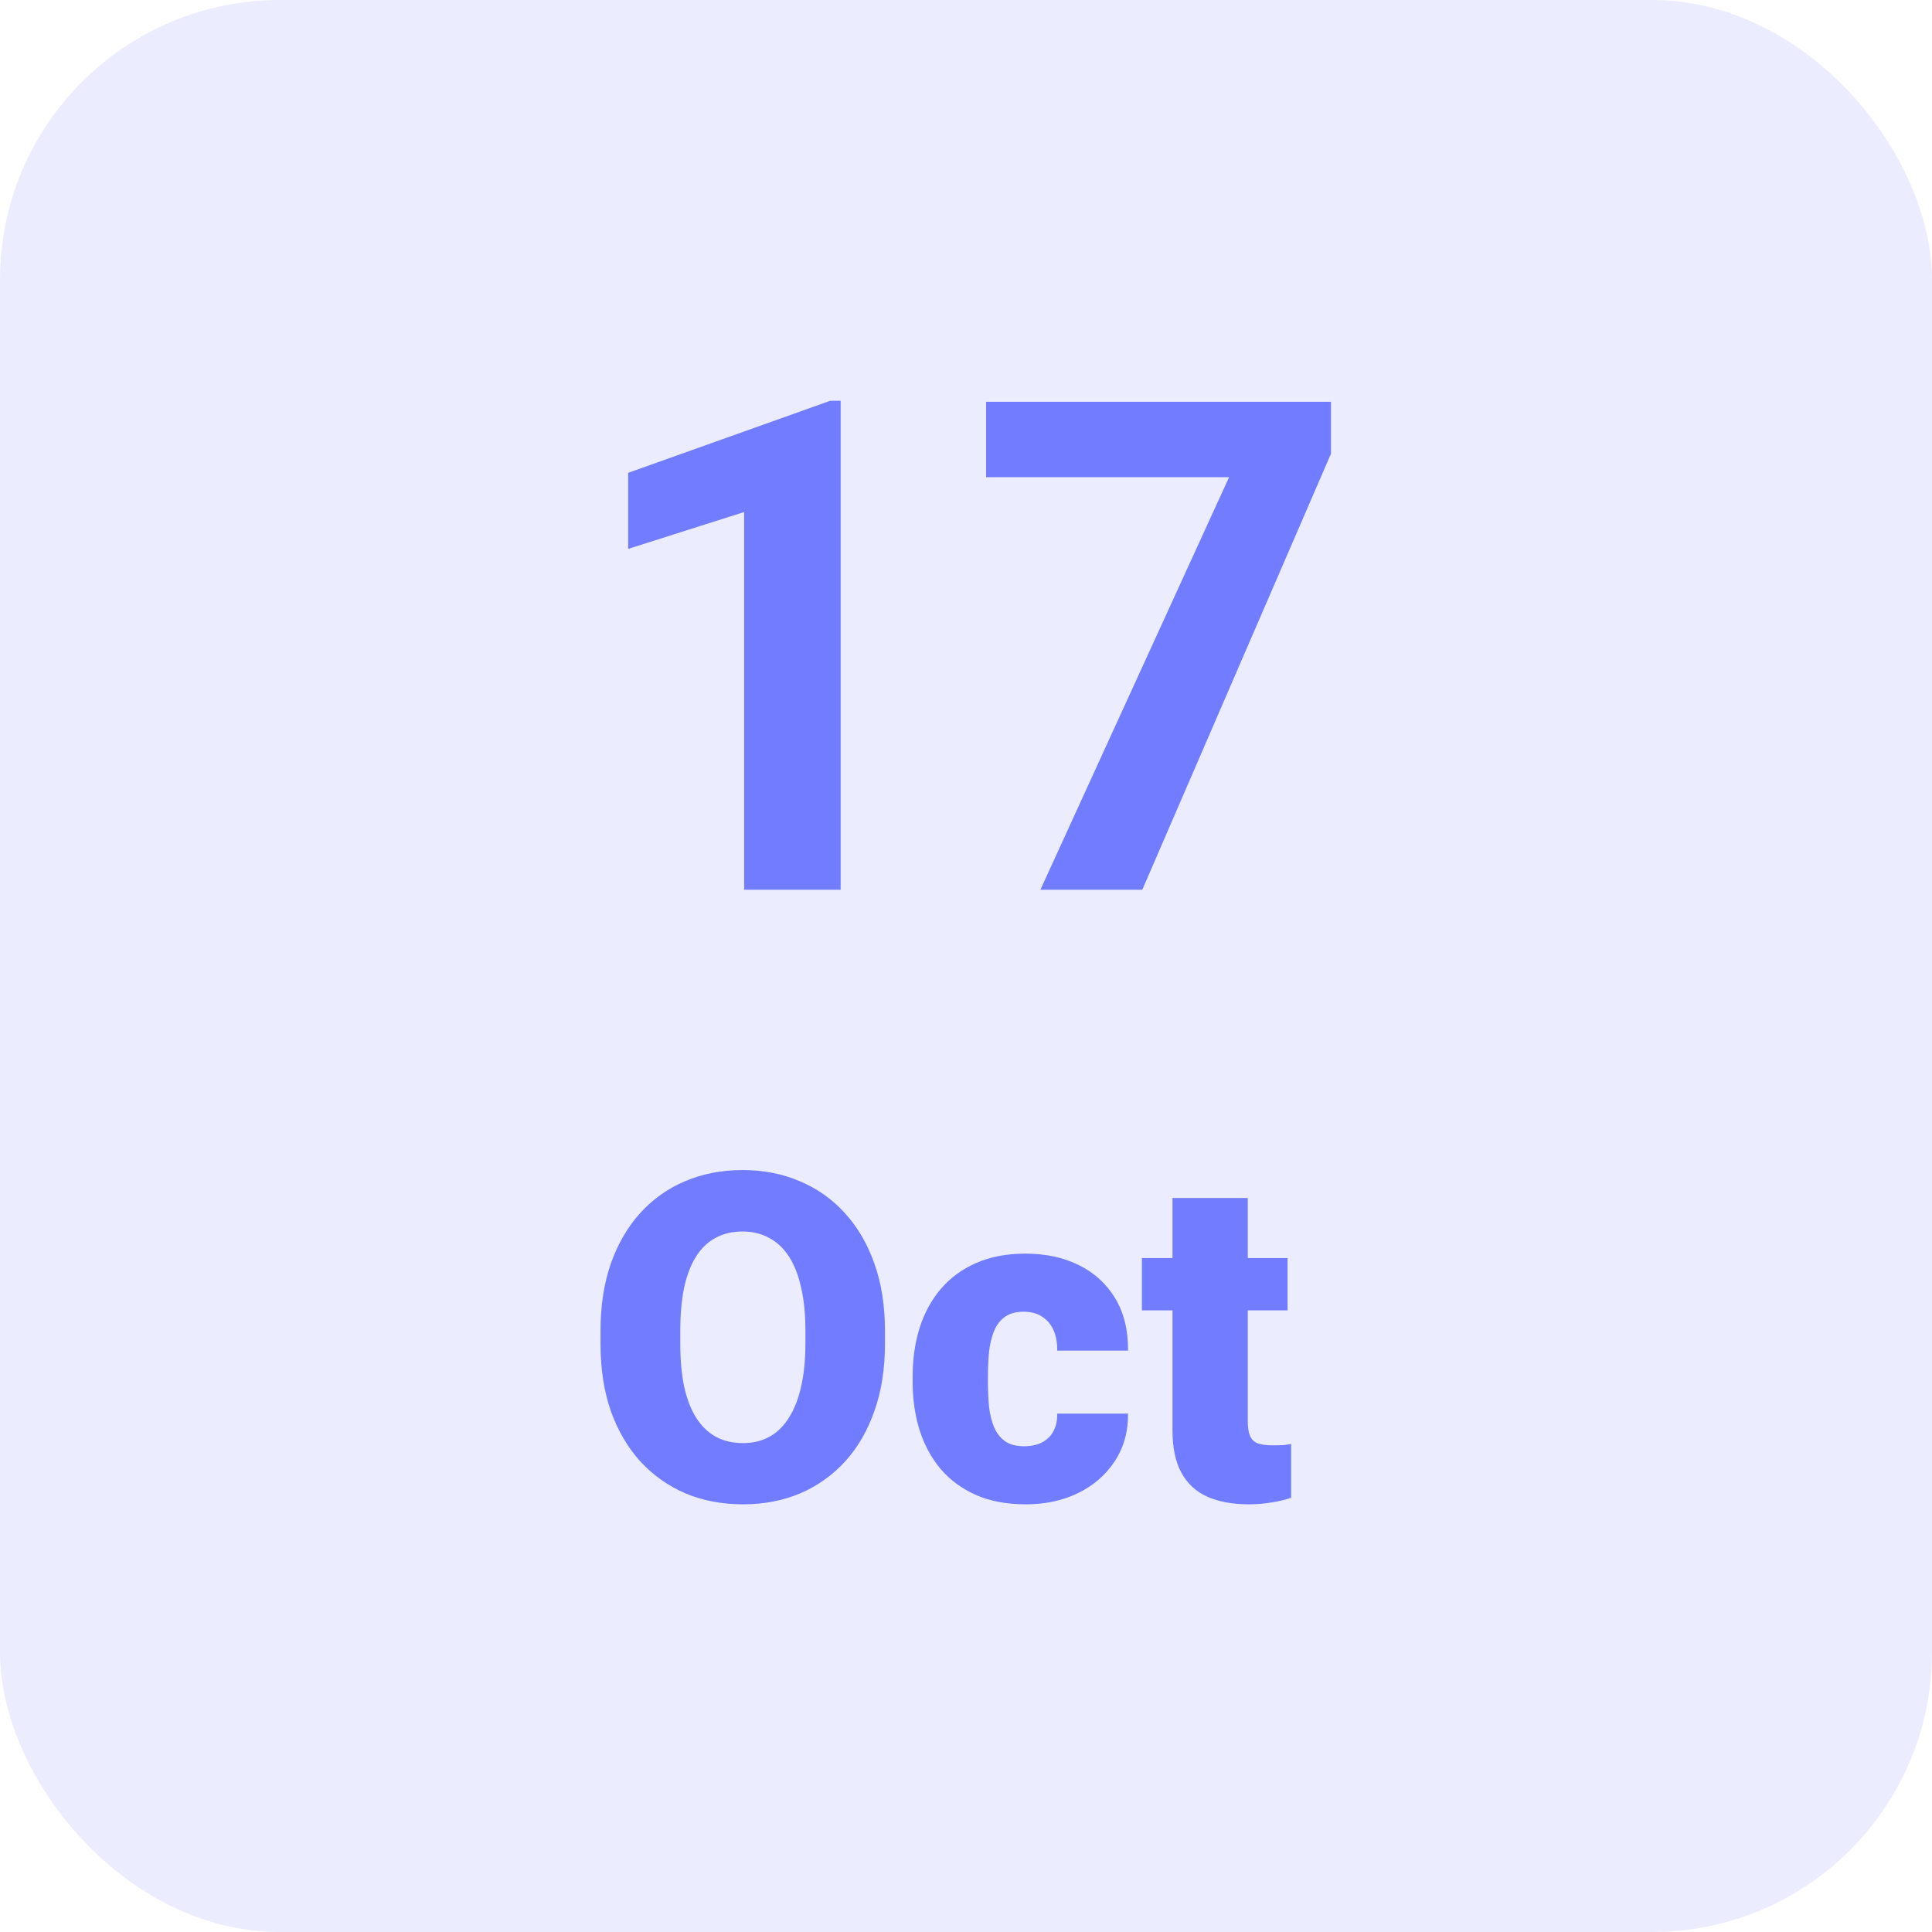 <svg width="76" height="76" viewBox="0 0 76 76" fill="none" xmlns="http://www.w3.org/2000/svg">
<g clip-path="url(#clip0_8834_313)">
<rect opacity="0.137" width="76" height="76" rx="11" fill="#717CFF"/>
<path d="M33.069 15.765V35H29.273V20.142L24.711 21.592V18.6L32.661 15.765H33.069ZM52.357 15.805V17.848L44.935 35H40.927L48.349 18.771H38.791V15.805H52.357Z" fill="#717CFF"/>
<path d="M34.812 52.347V52.865C34.812 53.844 34.674 54.723 34.398 55.502C34.129 56.275 33.745 56.938 33.247 57.488C32.749 58.033 32.16 58.452 31.48 58.745C30.801 59.032 30.051 59.176 29.23 59.176C28.404 59.176 27.648 59.032 26.963 58.745C26.283 58.452 25.691 58.033 25.188 57.488C24.689 56.938 24.303 56.275 24.027 55.502C23.758 54.723 23.623 53.844 23.623 52.865V52.347C23.623 51.368 23.758 50.489 24.027 49.71C24.303 48.931 24.686 48.269 25.179 47.724C25.677 47.173 26.266 46.754 26.945 46.467C27.631 46.174 28.387 46.027 29.213 46.027C30.033 46.027 30.783 46.174 31.463 46.467C32.148 46.754 32.74 47.173 33.238 47.724C33.736 48.269 34.123 48.931 34.398 49.71C34.674 50.489 34.812 51.368 34.812 52.347ZM31.683 52.865V52.329C31.683 51.696 31.627 51.14 31.516 50.659C31.41 50.173 31.252 49.766 31.041 49.438C30.83 49.109 30.569 48.863 30.259 48.699C29.954 48.529 29.605 48.444 29.213 48.444C28.803 48.444 28.445 48.529 28.141 48.699C27.836 48.863 27.581 49.109 27.376 49.438C27.171 49.766 27.016 50.173 26.91 50.659C26.811 51.14 26.761 51.696 26.761 52.329V52.865C26.761 53.492 26.811 54.049 26.91 54.535C27.016 55.016 27.171 55.423 27.376 55.757C27.587 56.091 27.845 56.343 28.149 56.513C28.46 56.683 28.82 56.768 29.23 56.768C29.623 56.768 29.972 56.683 30.276 56.513C30.581 56.343 30.836 56.091 31.041 55.757C31.252 55.423 31.41 55.016 31.516 54.535C31.627 54.049 31.683 53.492 31.683 52.865ZM40.287 56.891C40.562 56.891 40.797 56.841 40.99 56.741C41.19 56.636 41.339 56.489 41.438 56.302C41.544 56.108 41.594 55.877 41.588 55.607H44.374C44.38 56.322 44.204 56.949 43.847 57.488C43.495 58.022 43.015 58.438 42.405 58.736C41.802 59.029 41.119 59.176 40.357 59.176C39.613 59.176 38.963 59.056 38.406 58.815C37.85 58.569 37.384 58.23 37.009 57.796C36.64 57.356 36.361 56.844 36.174 56.258C35.992 55.672 35.901 55.036 35.901 54.351V54.148C35.901 53.463 35.992 52.827 36.174 52.241C36.361 51.649 36.64 51.137 37.009 50.703C37.384 50.264 37.847 49.924 38.398 49.684C38.954 49.438 39.602 49.315 40.34 49.315C41.131 49.315 41.828 49.464 42.432 49.763C43.041 50.062 43.519 50.495 43.864 51.063C44.21 51.632 44.38 52.32 44.374 53.129H41.588C41.594 52.842 41.55 52.584 41.456 52.355C41.362 52.127 41.216 51.945 41.017 51.81C40.823 51.67 40.574 51.6 40.27 51.6C39.965 51.6 39.719 51.667 39.531 51.802C39.344 51.937 39.2 52.124 39.101 52.364C39.007 52.599 38.942 52.868 38.907 53.173C38.878 53.477 38.863 53.803 38.863 54.148V54.351C38.863 54.702 38.878 55.033 38.907 55.344C38.942 55.648 39.01 55.918 39.109 56.152C39.209 56.381 39.352 56.562 39.54 56.697C39.727 56.826 39.977 56.891 40.287 56.891ZM50.649 49.49V51.547H44.919V49.49H50.649ZM46.123 47.126H49.085V55.898C49.085 56.149 49.114 56.346 49.173 56.486C49.231 56.621 49.331 56.718 49.472 56.776C49.618 56.829 49.812 56.855 50.052 56.855C50.222 56.855 50.362 56.852 50.474 56.847C50.585 56.835 50.69 56.82 50.79 56.803V58.921C50.538 59.003 50.274 59.065 49.999 59.105C49.724 59.152 49.431 59.176 49.12 59.176C48.487 59.176 47.945 59.076 47.494 58.877C47.049 58.678 46.709 58.364 46.475 57.937C46.24 57.509 46.123 56.952 46.123 56.267V47.126Z" fill="#717CFF"/>
</g>
<defs>
<clipPath id="clip0_8834_313">
<rect width="76" height="76" fill="white"/>
</clipPath>
</defs>
</svg>
